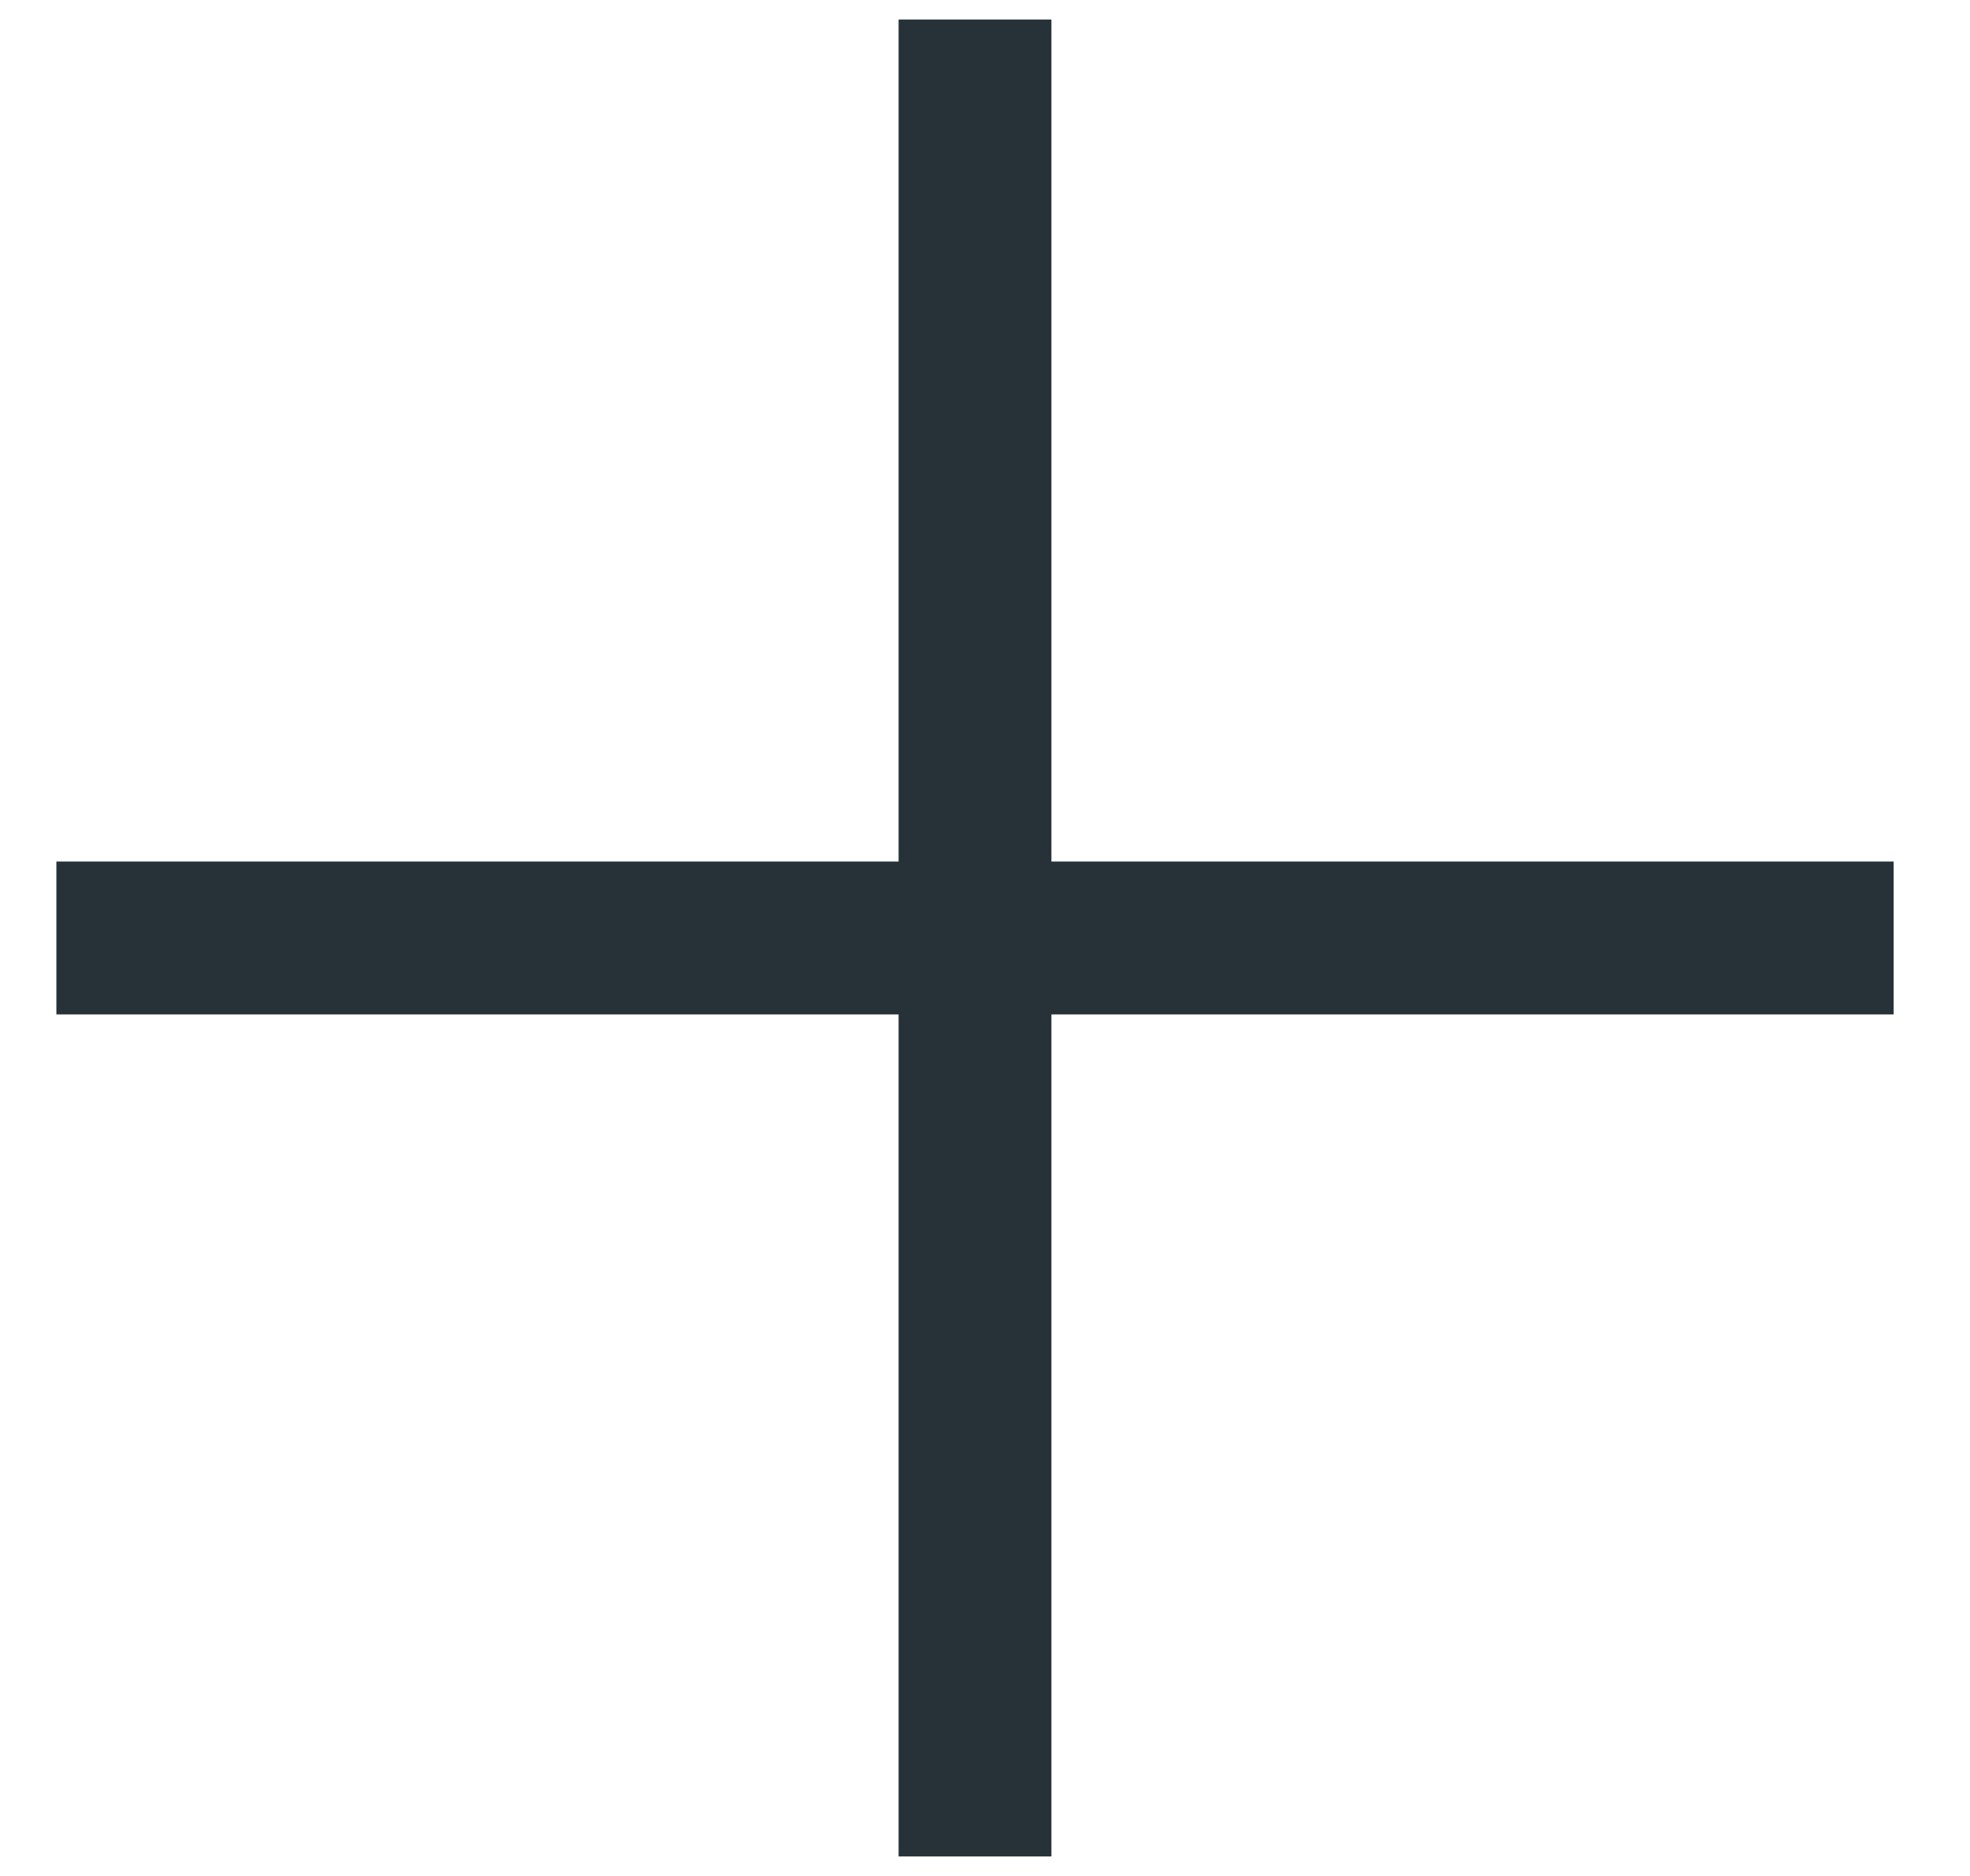 <svg width="21" height="20" viewBox="0 0 21 20" fill="none" xmlns="http://www.w3.org/2000/svg">
<path fill-rule="evenodd" clip-rule="evenodd" d="M9.579 10.815L0.601 10.815V9.185L9.579 9.185L9.579 0.208L11.208 0.208L11.208 9.185L20.186 9.185V10.815L11.208 10.815L11.208 19.792L9.579 19.792L9.579 10.815Z" fill="#263238"/>
</svg>
